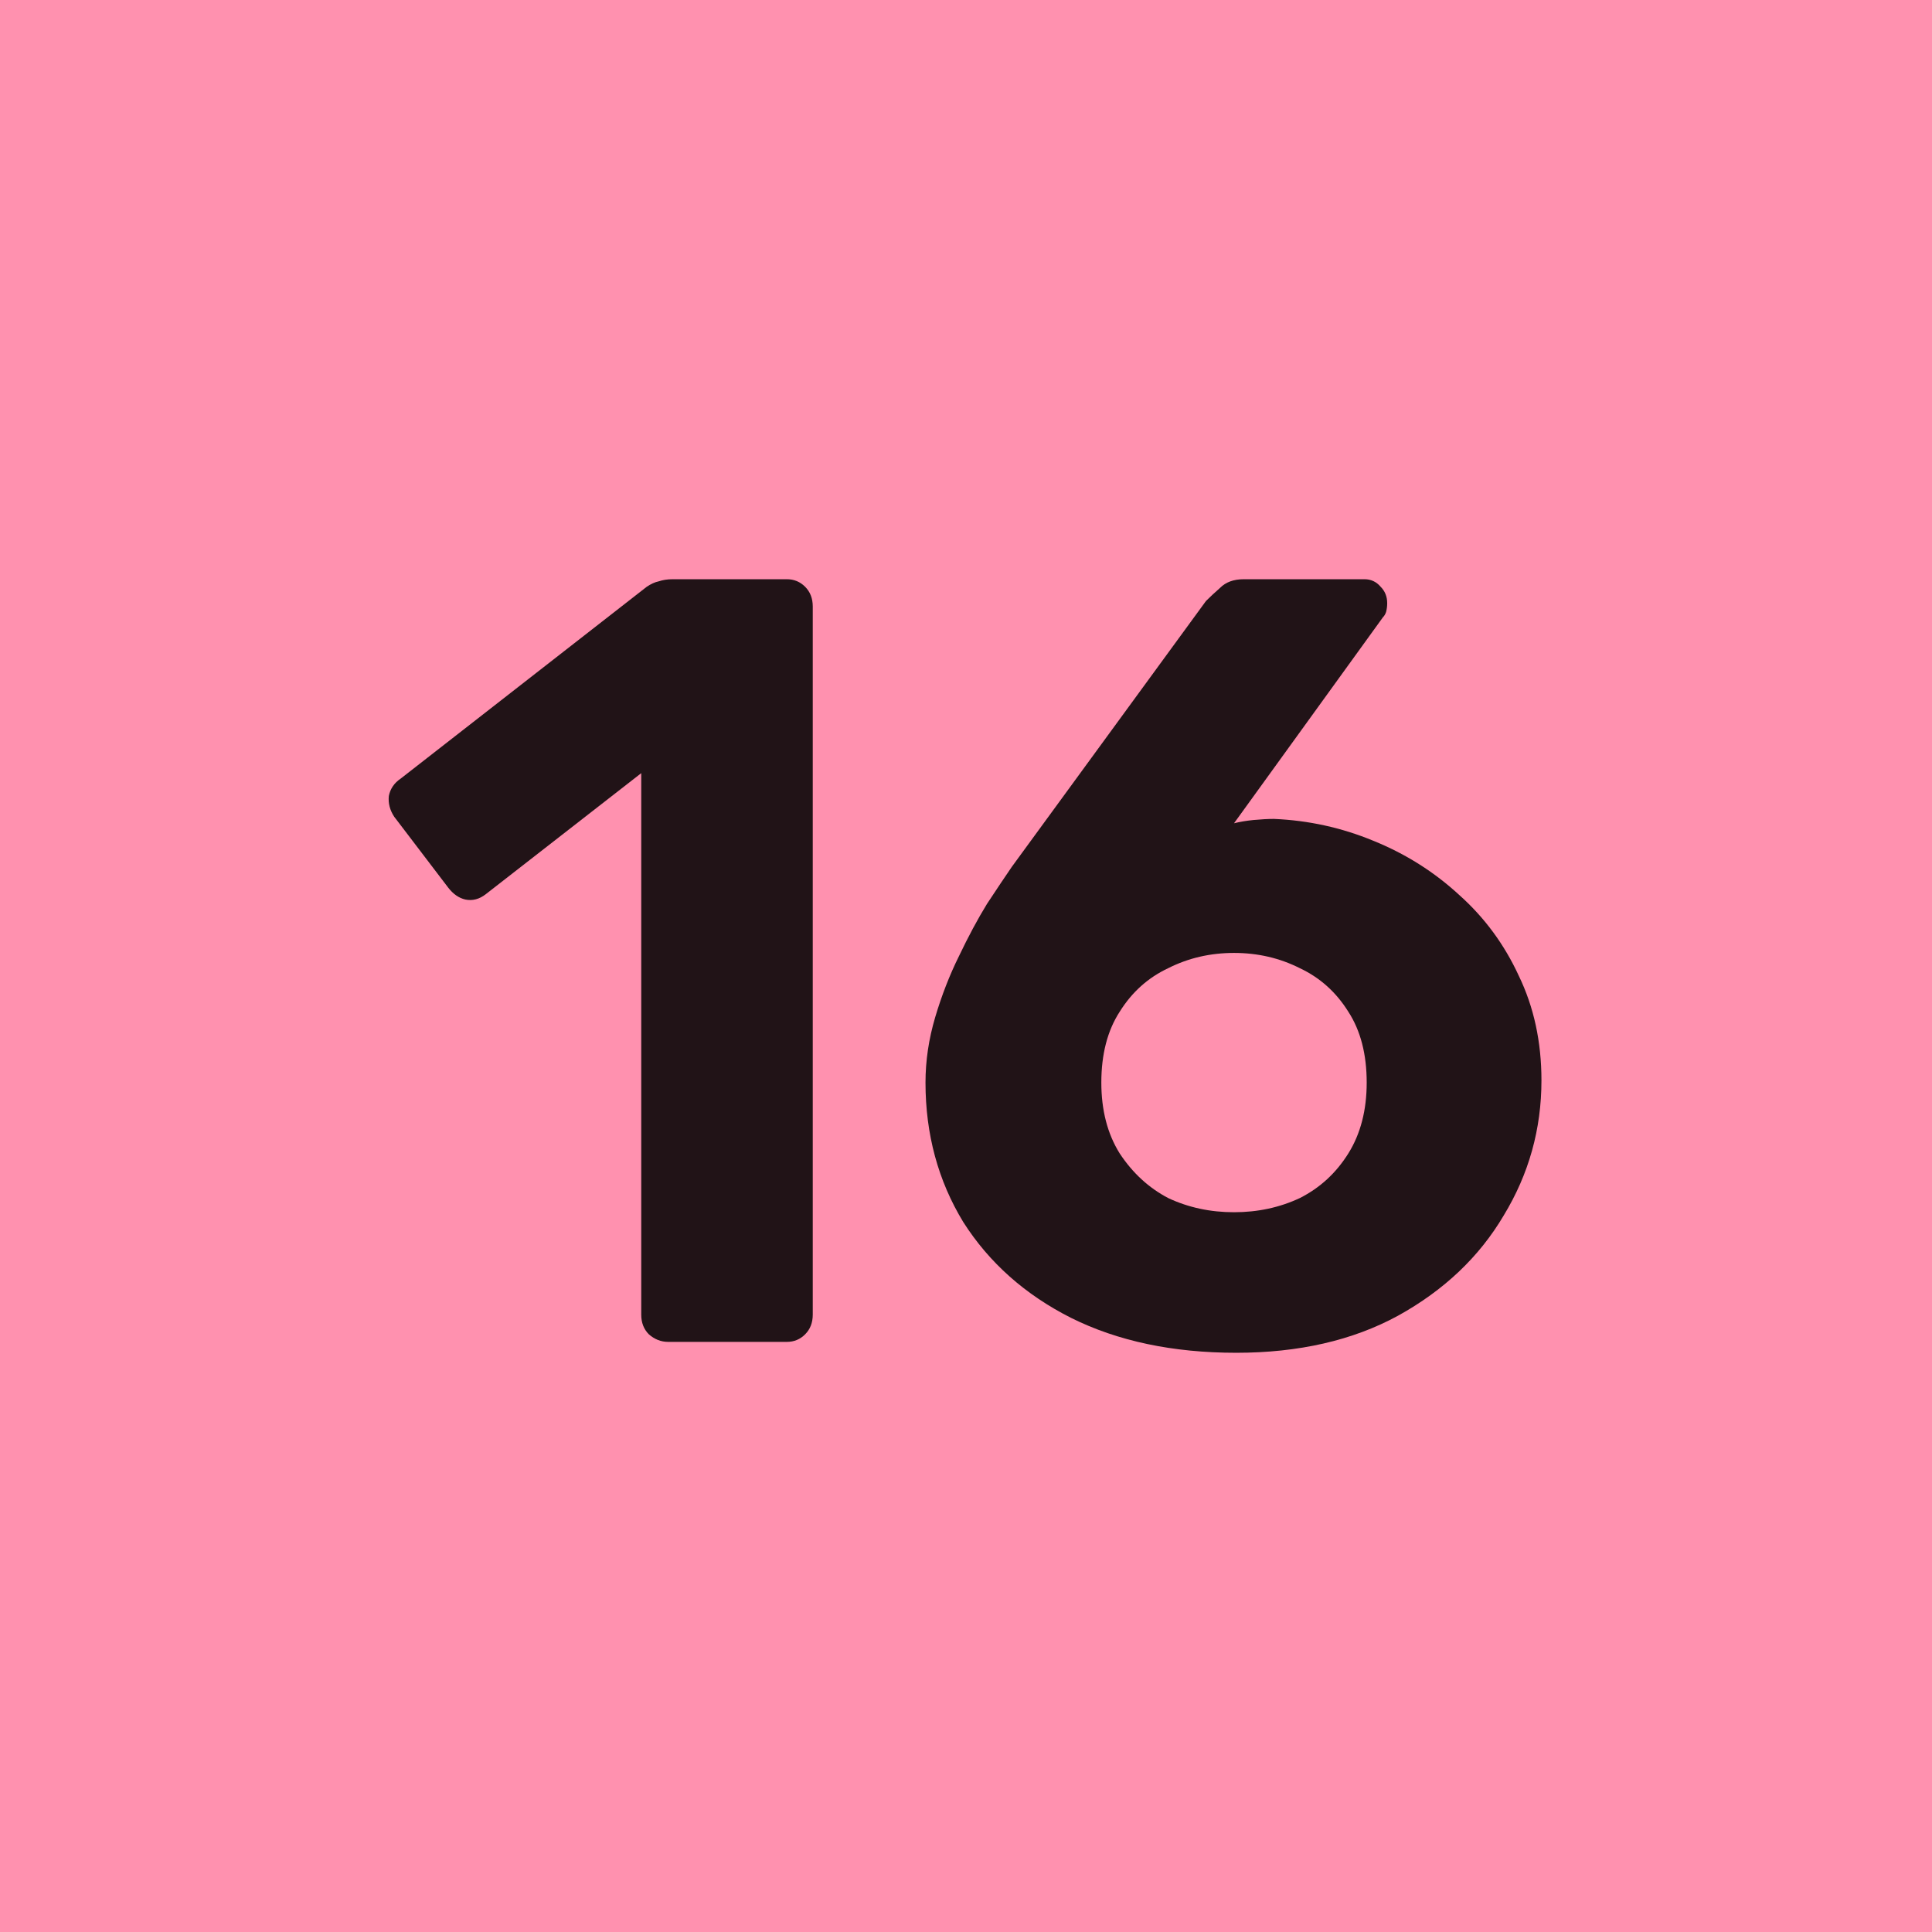 <svg width="1024" height="1024" viewBox="0 0 1024 1024" fill="none" xmlns="http://www.w3.org/2000/svg">
<rect width="1024" height="1024" fill="#FF91AF"/>
<path d="M354.164 711.225C350.352 711.225 346.922 709.878 343.872 707.183C341.204 704.488 339.87 701.023 339.87 696.789V409.789L257.539 473.887C254.108 476.582 250.487 477.545 246.676 476.775C243.245 476.005 240.196 473.887 237.528 470.423L208.94 432.887C206.653 429.423 205.701 425.765 206.082 421.915C206.844 418.066 208.94 414.986 212.371 412.676L342.729 311.042C345.016 309.502 347.112 308.54 349.018 308.155C351.305 307.385 353.782 307 356.451 307H417.056C420.867 307 424.107 308.347 426.775 311.042C429.443 313.737 430.777 317.202 430.777 321.437V696.789C430.777 701.023 429.443 704.488 426.775 707.183C424.107 709.878 420.867 711.225 417.056 711.225H354.164Z" fill="black" fill-opacity="0.87"/>
<path d="M655.196 717C621.654 717 592.495 710.84 567.719 698.521C543.325 686.202 524.267 669.263 510.545 647.704C497.204 625.761 490.534 601.122 490.534 573.789C490.534 562.239 492.249 550.69 495.679 539.141C499.11 527.592 503.303 516.812 508.258 506.803C513.213 496.408 518.168 487.169 523.123 479.085C528.459 471 532.843 464.455 536.273 459.451L639.187 318.549C641.093 316.624 643.571 314.315 646.62 311.62C649.669 308.54 653.862 307 659.198 307H723.234C726.664 307 729.523 308.347 731.81 311.042C734.097 313.352 735.241 316.239 735.241 319.704C735.241 321.244 735.05 322.784 734.669 324.324C734.288 325.479 733.716 326.441 732.954 327.211L654.053 436.352C657.102 435.582 660.533 435.005 664.344 434.62C668.537 434.235 672.158 434.042 675.207 434.042C693.503 434.812 711.037 438.662 727.808 445.592C744.96 452.521 760.207 462.146 773.547 474.465C786.888 486.399 797.37 500.643 804.993 517.197C812.998 533.751 817 552.23 817 572.634C817 598.427 810.33 622.296 796.989 644.239C784.029 666.183 765.352 683.892 740.958 697.366C716.945 710.455 688.357 717 655.196 717ZM654.053 642.507C666.631 642.507 678.257 640.005 688.929 635C699.602 629.61 708.178 621.718 714.658 611.324C721.137 600.93 724.377 588.418 724.377 573.789C724.377 558.775 721.137 546.263 714.658 536.254C708.178 525.859 699.602 518.16 688.929 513.155C678.257 507.765 666.631 505.07 654.053 505.07C641.474 505.07 629.849 507.765 619.176 513.155C608.504 518.16 599.928 525.859 593.448 536.254C586.968 546.263 583.728 558.775 583.728 573.789C583.728 588.418 586.968 600.93 593.448 611.324C600.309 621.718 608.885 629.61 619.176 635C629.849 640.005 641.474 642.507 654.053 642.507Z" fill="black" fill-opacity="0.87"/>
</svg>

